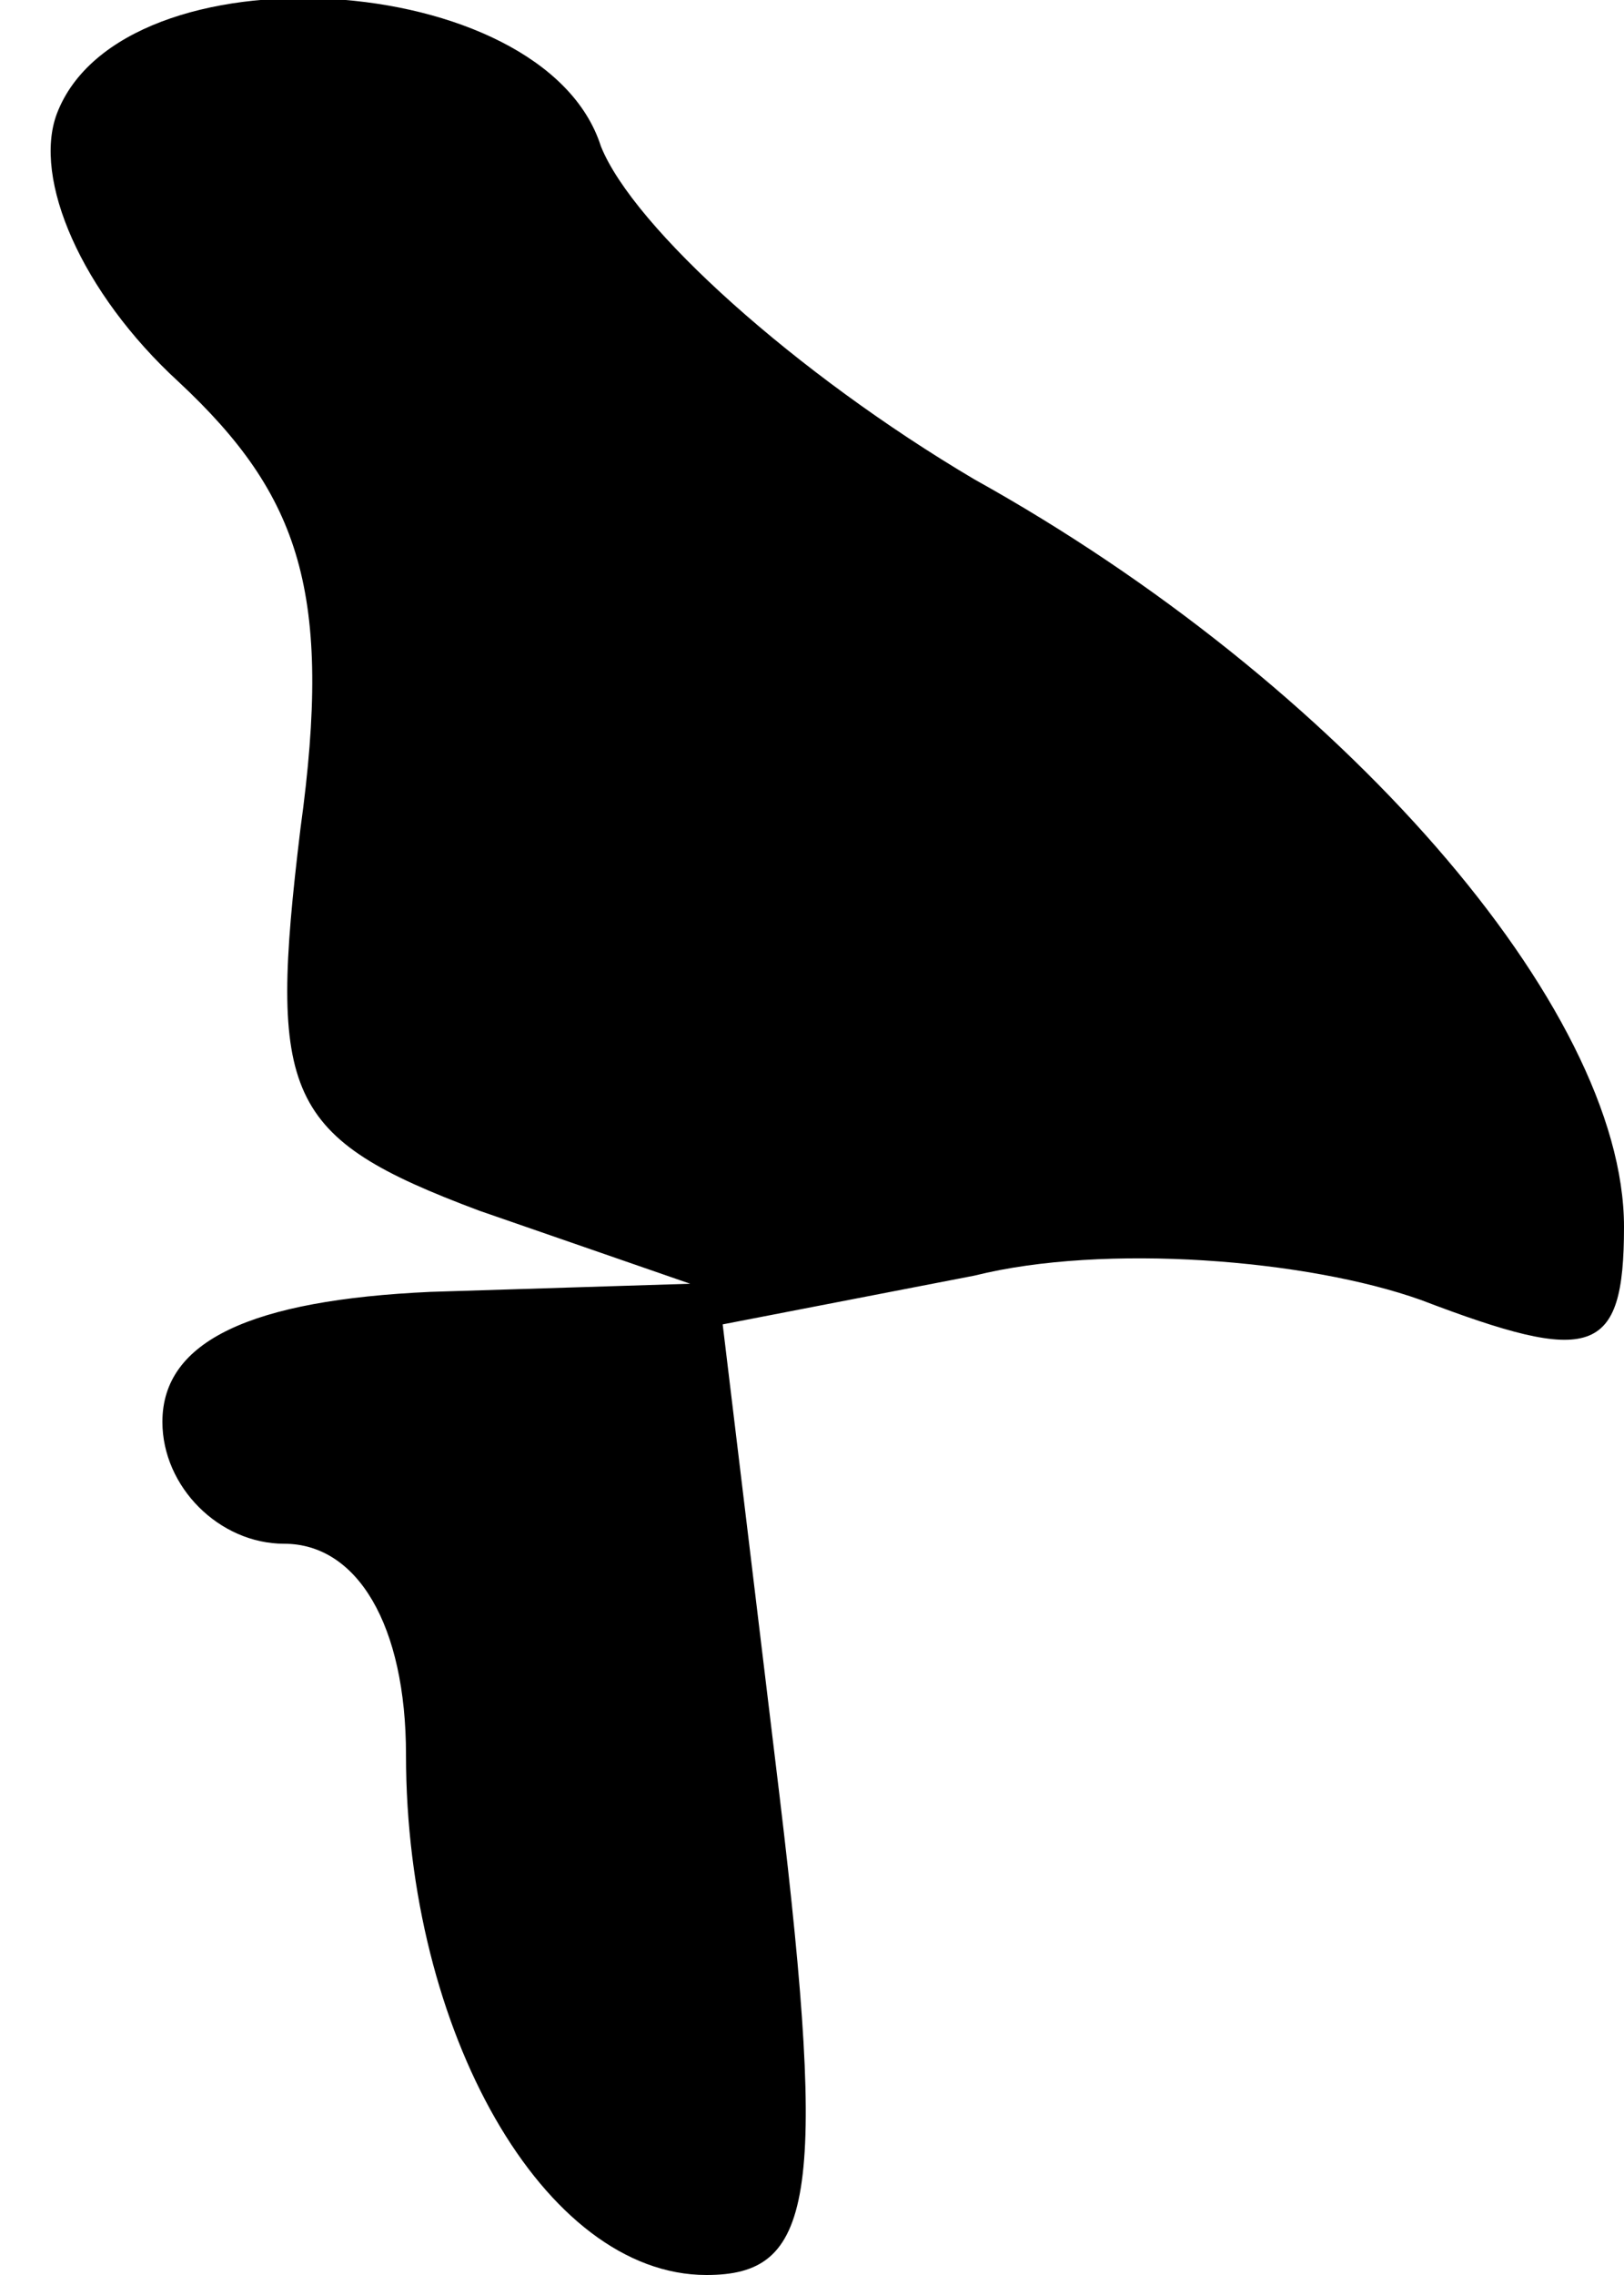<?xml version="1.0" standalone="no"?>
<!DOCTYPE svg PUBLIC "-//W3C//DTD SVG 20010904//EN"
 "http://www.w3.org/TR/2001/REC-SVG-20010904/DTD/svg10.dtd">
<svg version="1.0" xmlns="http://www.w3.org/2000/svg"
 width="20pt" height="28pt" viewBox="0 0 20 28"
 preserveAspectRatio="xMidYMid meet">
<g transform="translate(0,28) scale(0.1,-0.1)"
fill="#000000" stroke="none">
<path fill="#000000" stroke="none" d="M7 266 c-3 -8 3 -22 15 -33 15 -14 19
-26 15 -55 -4 -33 -2 -38 22 -47 l26 -9 -32 -1 c-22 -1 -33 -6 -33 -16 0 -8 7
-15 15 -15 9 0 15 -10 15 -26 0 -34 17 -64 37 -64 13 0 15 9 9 59 l-7 58 31 6
c16 4 41 2 55 -3 21 -8 25 -7 25 9 0 27 -35 67 -80 92 -22 13 -42 31 -46 41
-7 22 -59 25 -67 4z"/>
</g>
</svg>
